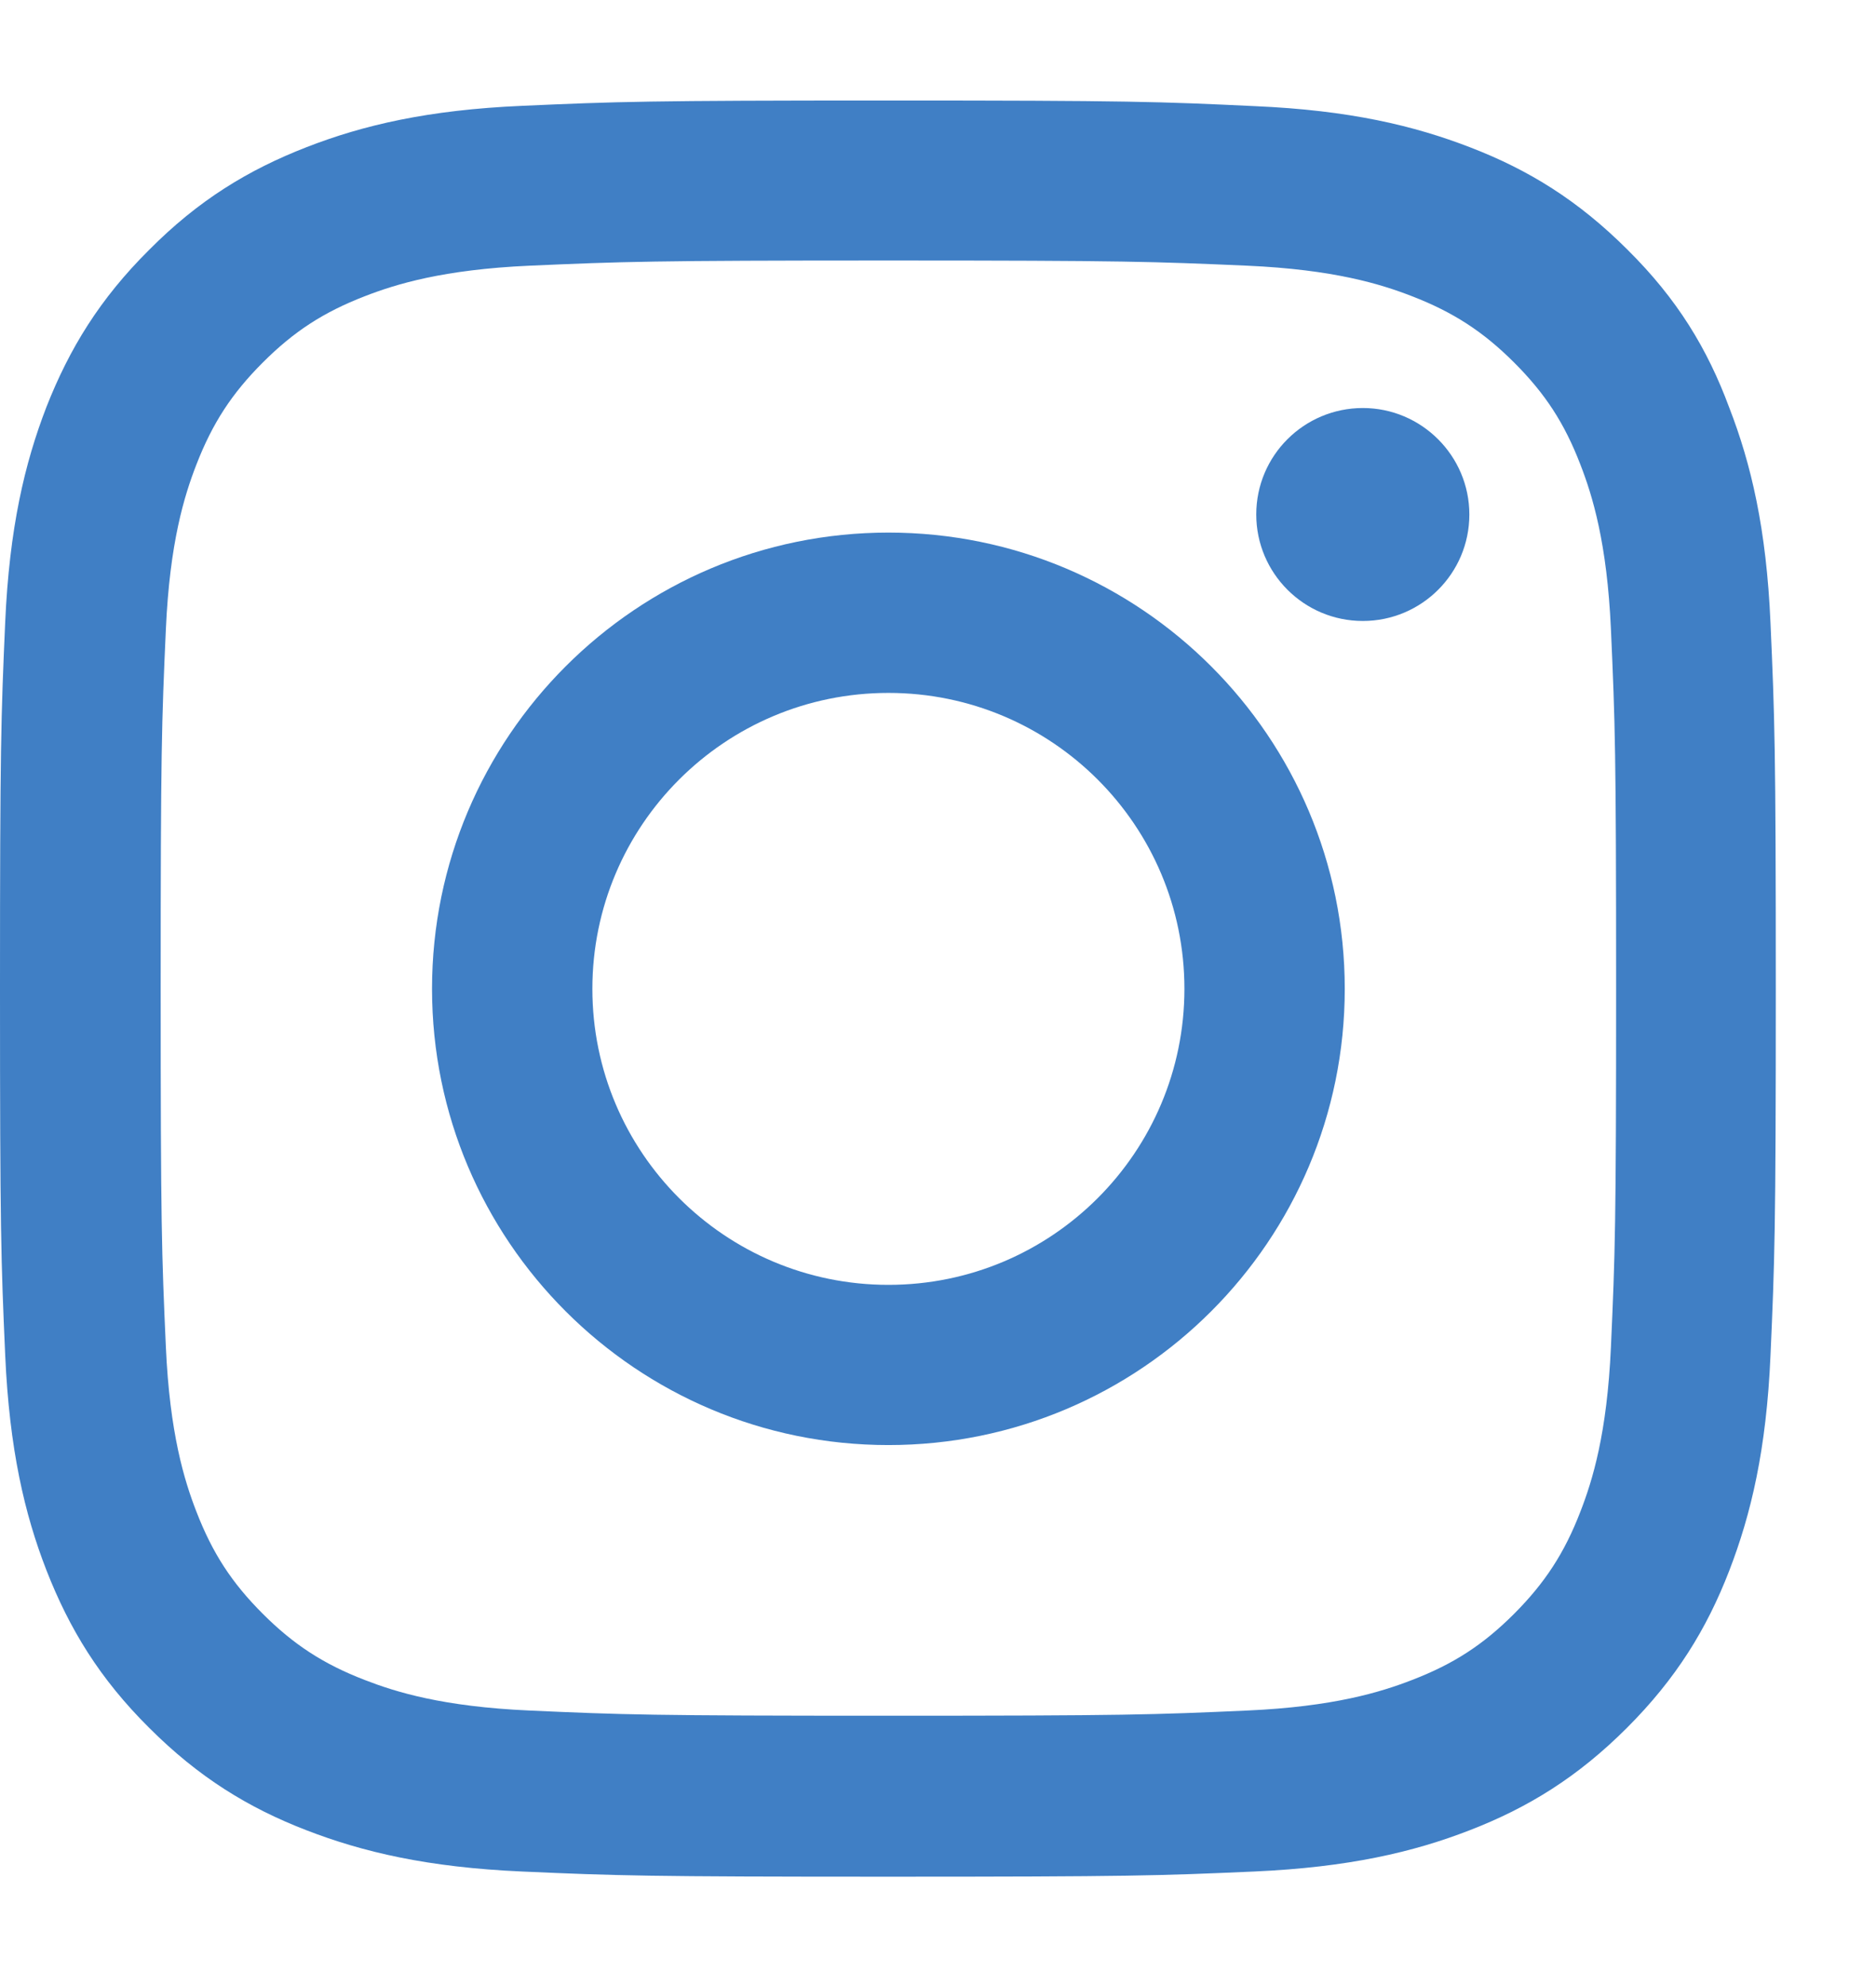 <svg width="17" height="18" viewBox="0 0 17 18" fill="none" xmlns="http://www.w3.org/2000/svg">
<path d="M8.051 2.361C10.202 2.361 10.456 2.371 11.302 2.408C12.088 2.443 12.513 2.575 12.796 2.685C13.17 2.83 13.441 3.006 13.721 3.286C14.004 3.569 14.177 3.836 14.321 4.21C14.431 4.493 14.563 4.921 14.598 5.704C14.636 6.553 14.645 6.808 14.645 8.956C14.645 11.107 14.636 11.361 14.598 12.207C14.563 12.993 14.431 13.418 14.321 13.701C14.177 14.075 14 14.346 13.721 14.626C13.438 14.909 13.17 15.082 12.796 15.226C12.513 15.336 12.085 15.468 11.302 15.503C10.453 15.541 10.198 15.55 8.051 15.55C5.9 15.55 5.645 15.541 4.799 15.503C4.013 15.468 3.588 15.336 3.305 15.226C2.931 15.082 2.66 14.905 2.381 14.626C2.098 14.343 1.925 14.075 1.78 13.701C1.67 13.418 1.538 12.99 1.503 12.207C1.465 11.358 1.456 11.104 1.456 8.956C1.456 6.805 1.465 6.55 1.503 5.704C1.538 4.918 1.67 4.493 1.78 4.21C1.925 3.836 2.101 3.566 2.381 3.286C2.664 3.003 2.931 2.83 3.305 2.685C3.588 2.575 4.016 2.443 4.799 2.408C5.645 2.371 5.9 2.361 8.051 2.361ZM8.051 0.911C5.865 0.911 5.591 0.921 4.733 0.959C3.877 0.996 3.289 1.135 2.78 1.333C2.248 1.54 1.799 1.814 1.352 2.264C0.903 2.71 0.629 3.16 0.421 3.688C0.223 4.201 0.085 4.786 0.047 5.641C0.009 6.503 0 6.776 0 8.962C0 11.148 0.009 11.421 0.047 12.28C0.085 13.135 0.223 13.723 0.421 14.232C0.629 14.764 0.903 15.214 1.352 15.66C1.799 16.107 2.248 16.384 2.777 16.588C3.289 16.786 3.874 16.924 4.73 16.962C5.588 17 5.862 17.009 8.047 17.009C10.233 17.009 10.507 17 11.365 16.962C12.22 16.924 12.809 16.786 13.318 16.588C13.846 16.384 14.296 16.107 14.743 15.66C15.189 15.214 15.466 14.764 15.67 14.236C15.868 13.723 16.007 13.138 16.044 12.283C16.082 11.424 16.092 11.151 16.092 8.965C16.092 6.779 16.082 6.506 16.044 5.647C16.007 4.792 15.868 4.204 15.67 3.694C15.472 3.16 15.199 2.71 14.749 2.264C14.302 1.817 13.853 1.54 13.324 1.336C12.812 1.138 12.227 0.999 11.371 0.962C10.51 0.921 10.236 0.911 8.051 0.911Z" fill="#407FC5"/>
<path d="M8.051 4.827C5.768 4.827 3.915 6.679 3.915 8.962C3.915 11.245 5.768 13.097 8.051 13.097C10.334 13.097 12.186 11.245 12.186 8.962C12.186 6.679 10.334 4.827 8.051 4.827ZM8.051 11.645C6.569 11.645 5.368 10.443 5.368 8.962C5.368 7.481 6.569 6.28 8.051 6.28C9.532 6.28 10.733 7.481 10.733 8.962C10.733 10.443 9.532 11.645 8.051 11.645Z" fill="#407FC5"/>
<path d="M13.315 4.663C13.315 5.198 12.881 5.628 12.35 5.628C11.815 5.628 11.384 5.194 11.384 4.663C11.384 4.128 11.818 3.698 12.35 3.698C12.881 3.698 13.315 4.131 13.315 4.663Z" fill="#407FC5"/>
</svg>
